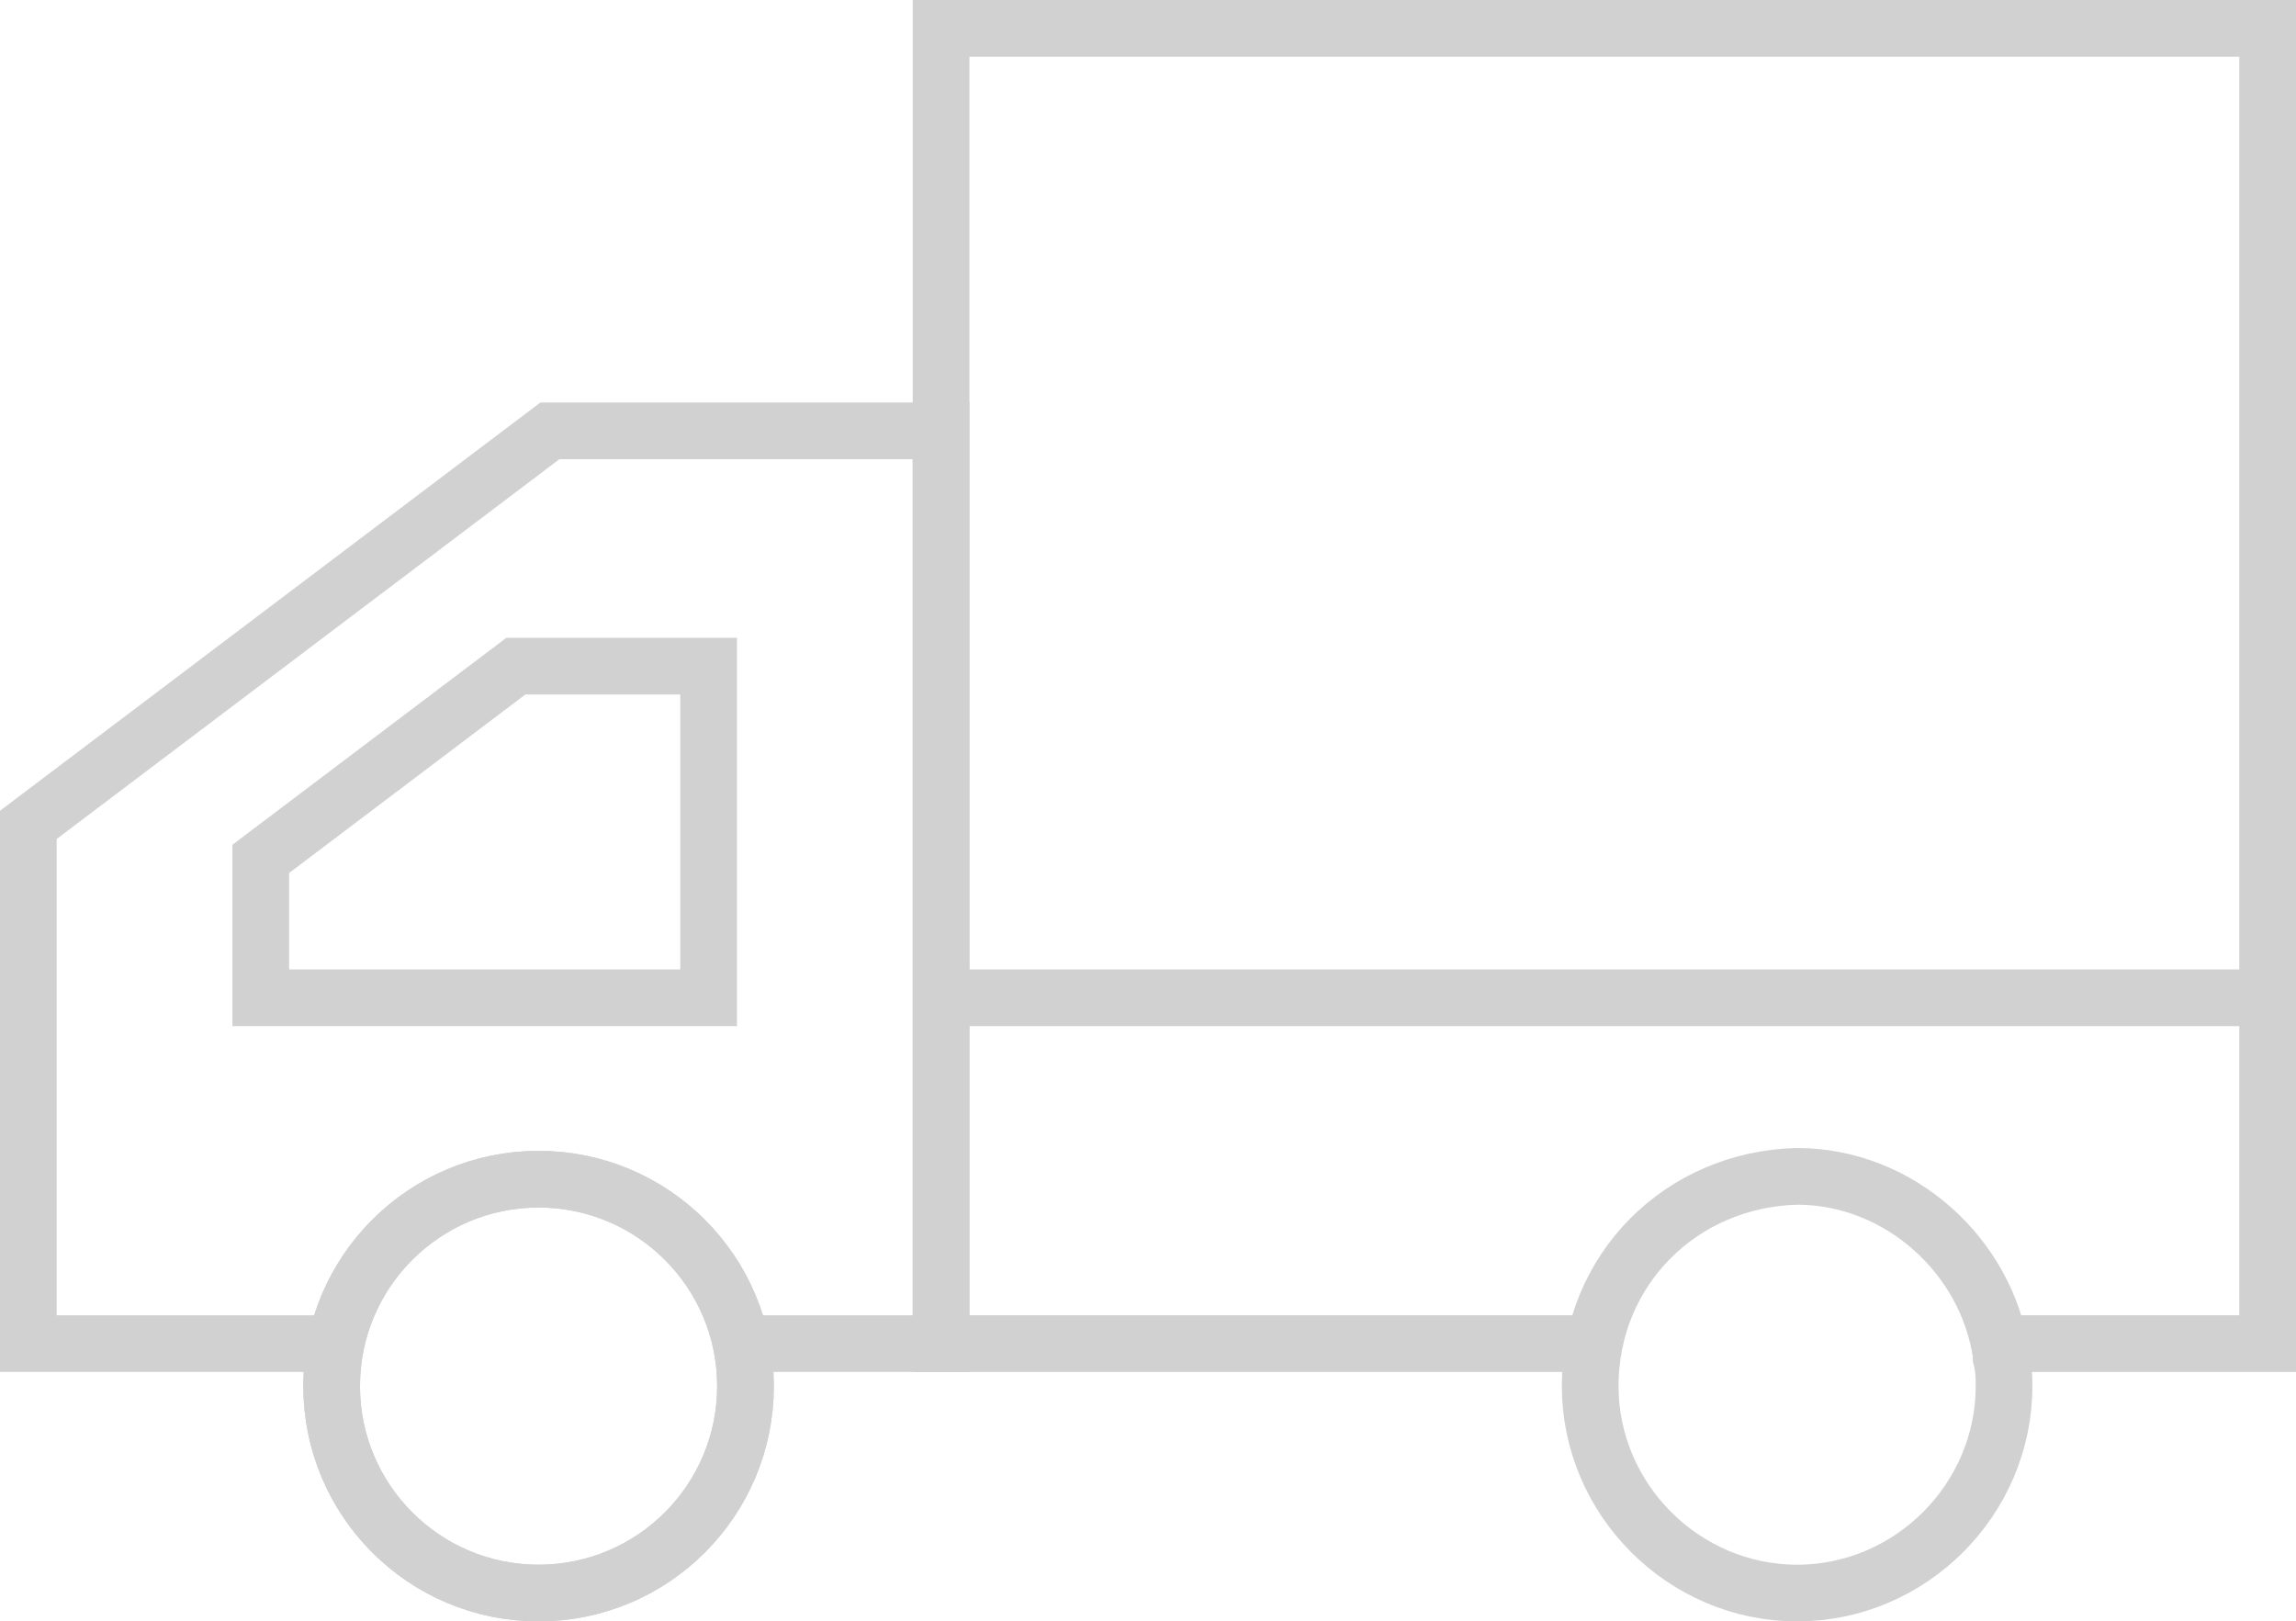 <?xml version="1.0" encoding="utf-8"?>
<!-- Generator: Adobe Illustrator 23.0.1, SVG Export Plug-In . SVG Version: 6.00 Build 0)  -->
<svg version="1.1" id="Layer_1" xmlns="http://www.w3.org/2000/svg" xmlns:xlink="http://www.w3.org/1999/xlink" x="0px" y="0px"
	 viewBox="0 0 81 57.2" style="enable-background:new 0 0 81 57.2;" xml:space="preserve">
<style type="text/css">
	.st0{fill:none;stroke:#D1D1D1;stroke-width:2;stroke-miterlimit:10;}
</style>
<g>
	<g>
		<path class="st0" d="M63.4,41.5c3.6,0,6.7,2.8,7.2,6.3v0.1c0.1,0.4,0.1,0.7,0.1,1c0,4-3.3,7.3-7.3,7.3s-7.3-3.3-7.3-7.3
			C56.1,44.8,59.3,41.6,63.4,41.5z"/>
		<circle class="st0" cx="19" cy="48.9" r="7.3"/>
		<circle class="st0" cx="19" cy="48.9" r="7.3"/>
		<polyline class="st0" points="70.6,47.4 80,47.4 80,1 33.2,1 33.2,47.4 56.2,47.4 		"/>
		<polyline class="st0" points="12.2,47.4 1,47.4 1,29.1 19.4,15.2 33.2,15.2 33.2,47.4 26.3,47.4 		"/>
		<line class="st0" x1="34" y1="35.2" x2="80" y2="35.2"/>
		<path class="st0" d="M71.7,35.2"/>
		<path class="st0" d="M71.7,10.7"/>
	</g>
	<polygon class="st0" points="9.2,35.2 9.2,30.3 18.2,23.5 25,23.5 25,35.2 	"/>
</g>
</svg>
